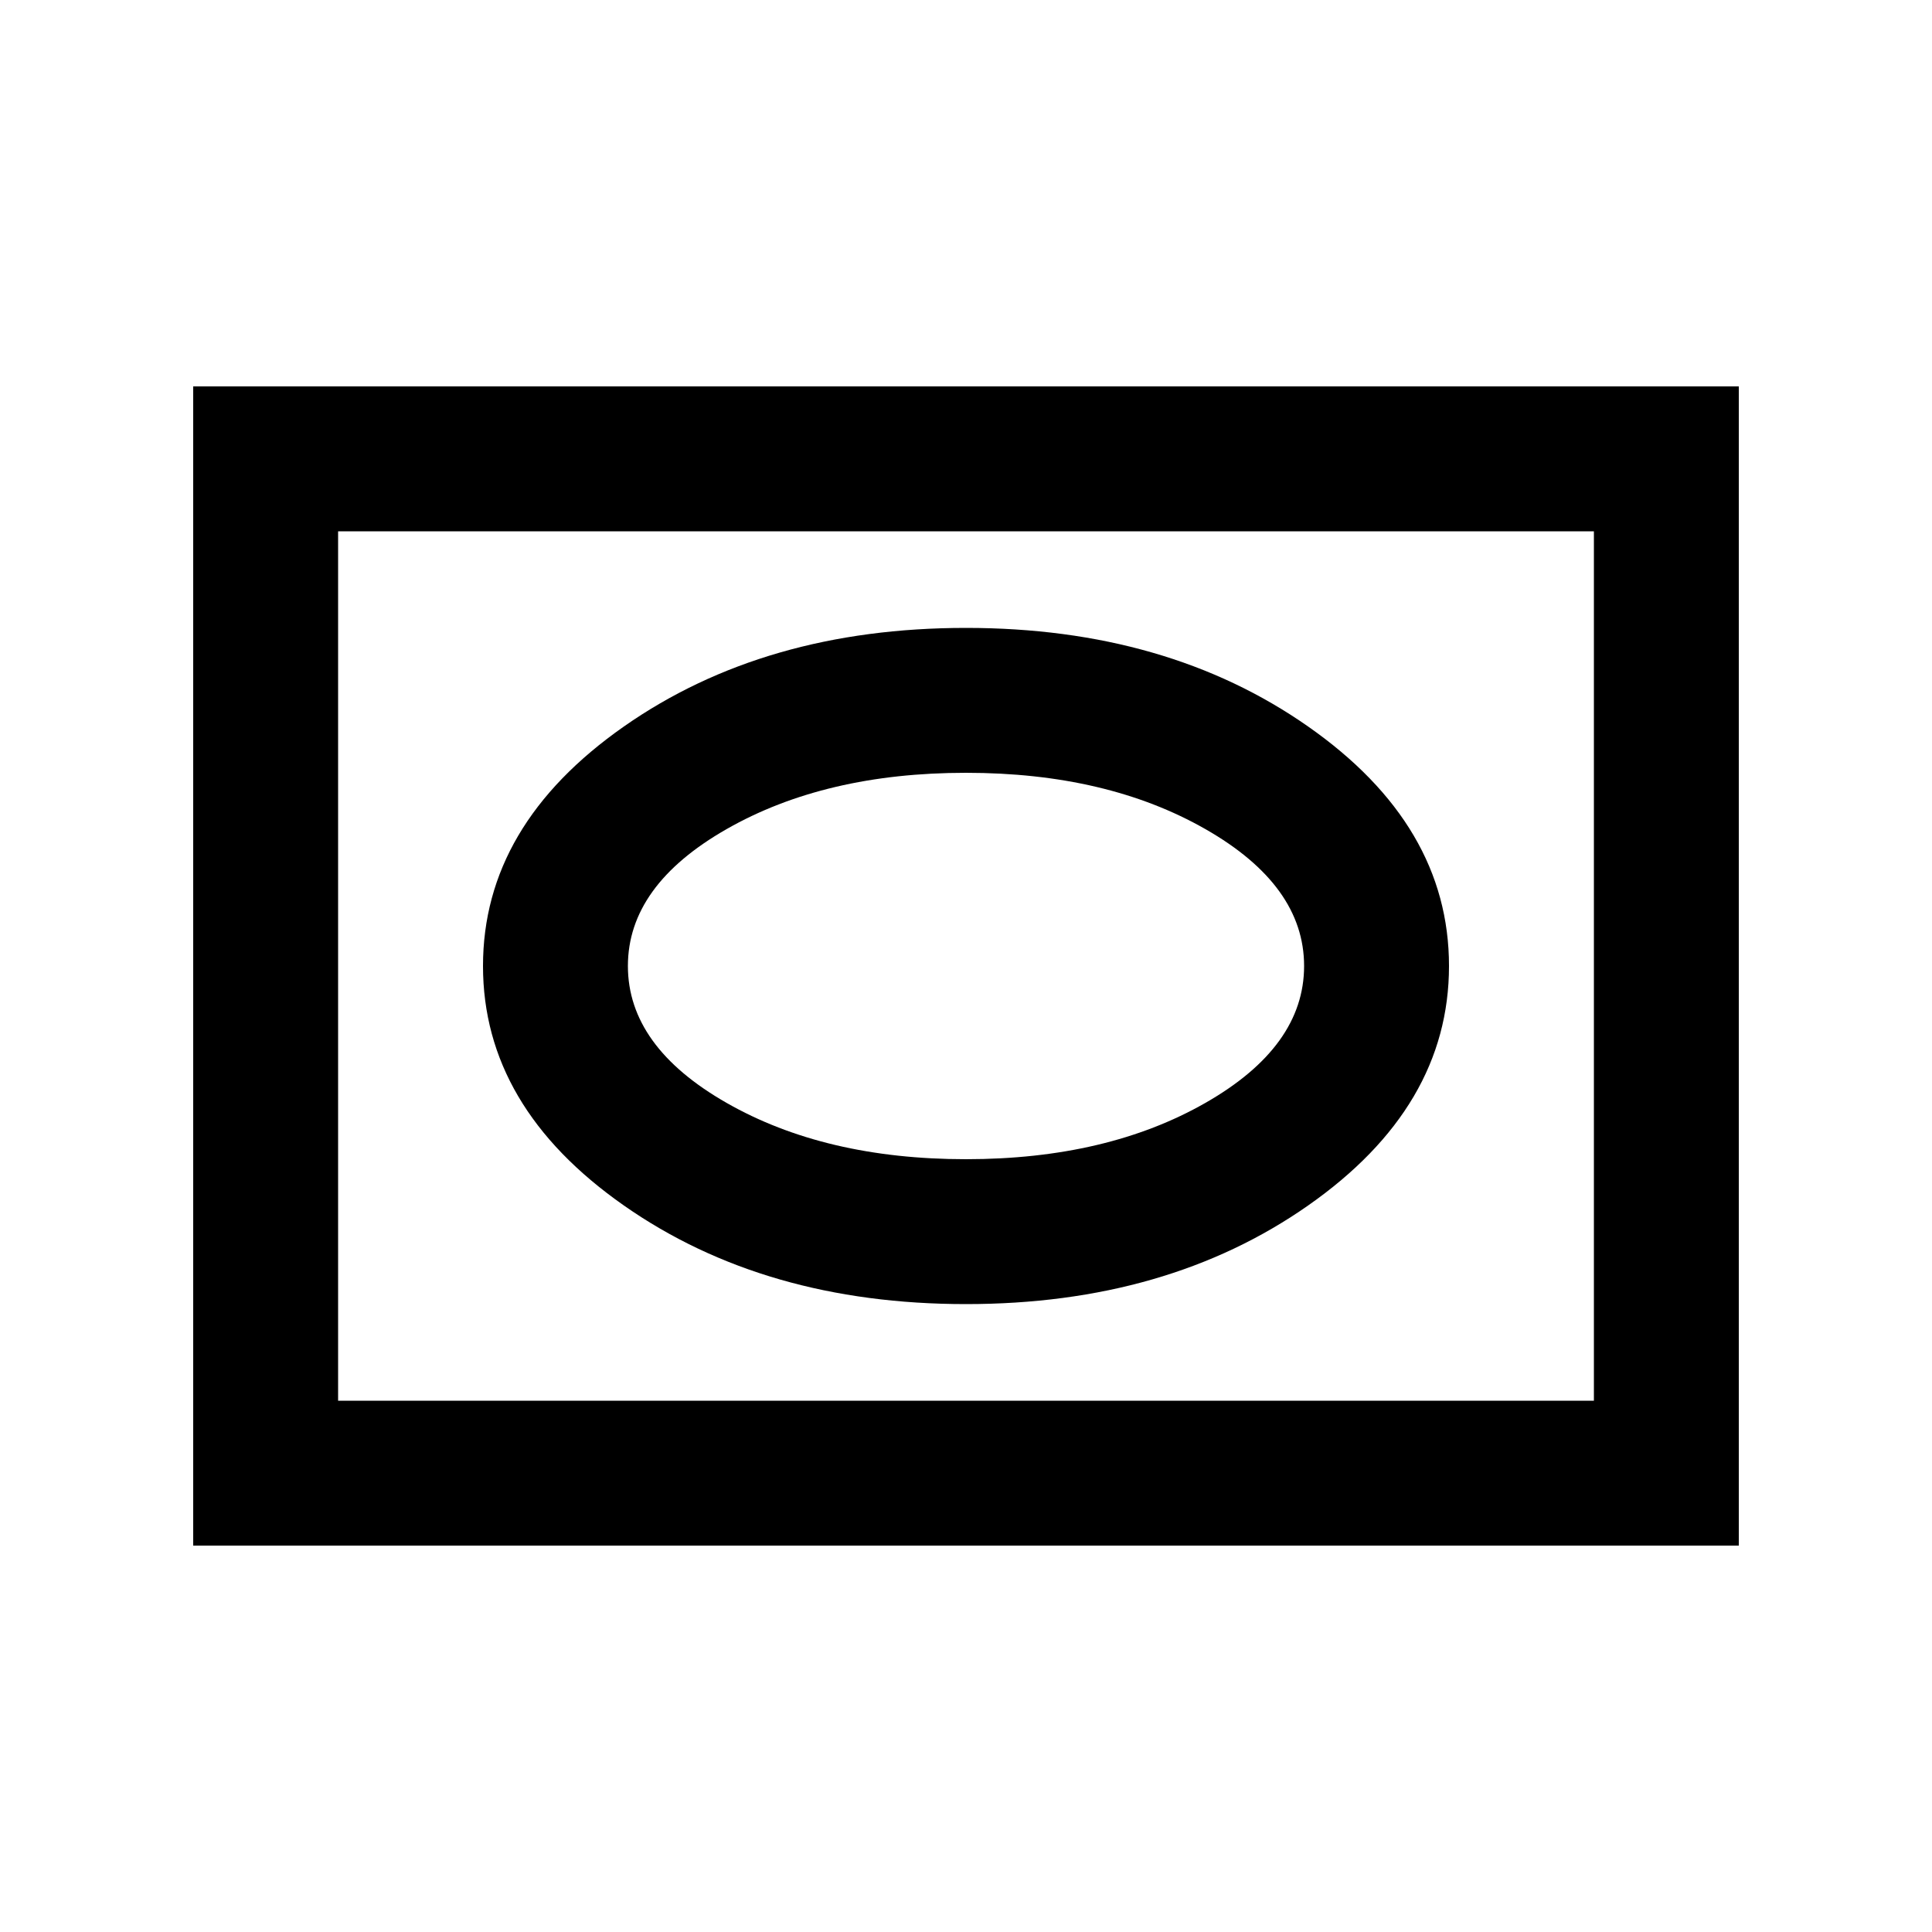 <svg xmlns="http://www.w3.org/2000/svg" height="20" viewBox="0 -960 960 960" width="20"><path d="M480-312q100 0 170-49t70-119q0-70-70-119t-170-49q-100 0-170 49t-70 119q0 70 70 119t170 49Zm0-72q-70 0-119-28t-49-68q0-40 49-68t119-28q70 0 119 28t49 68q0 40-49 68t-119 28ZM96-192v-576h768v576H96Zm72-72h624v-432H168v432Zm0 0v-432 432Z"/></svg>